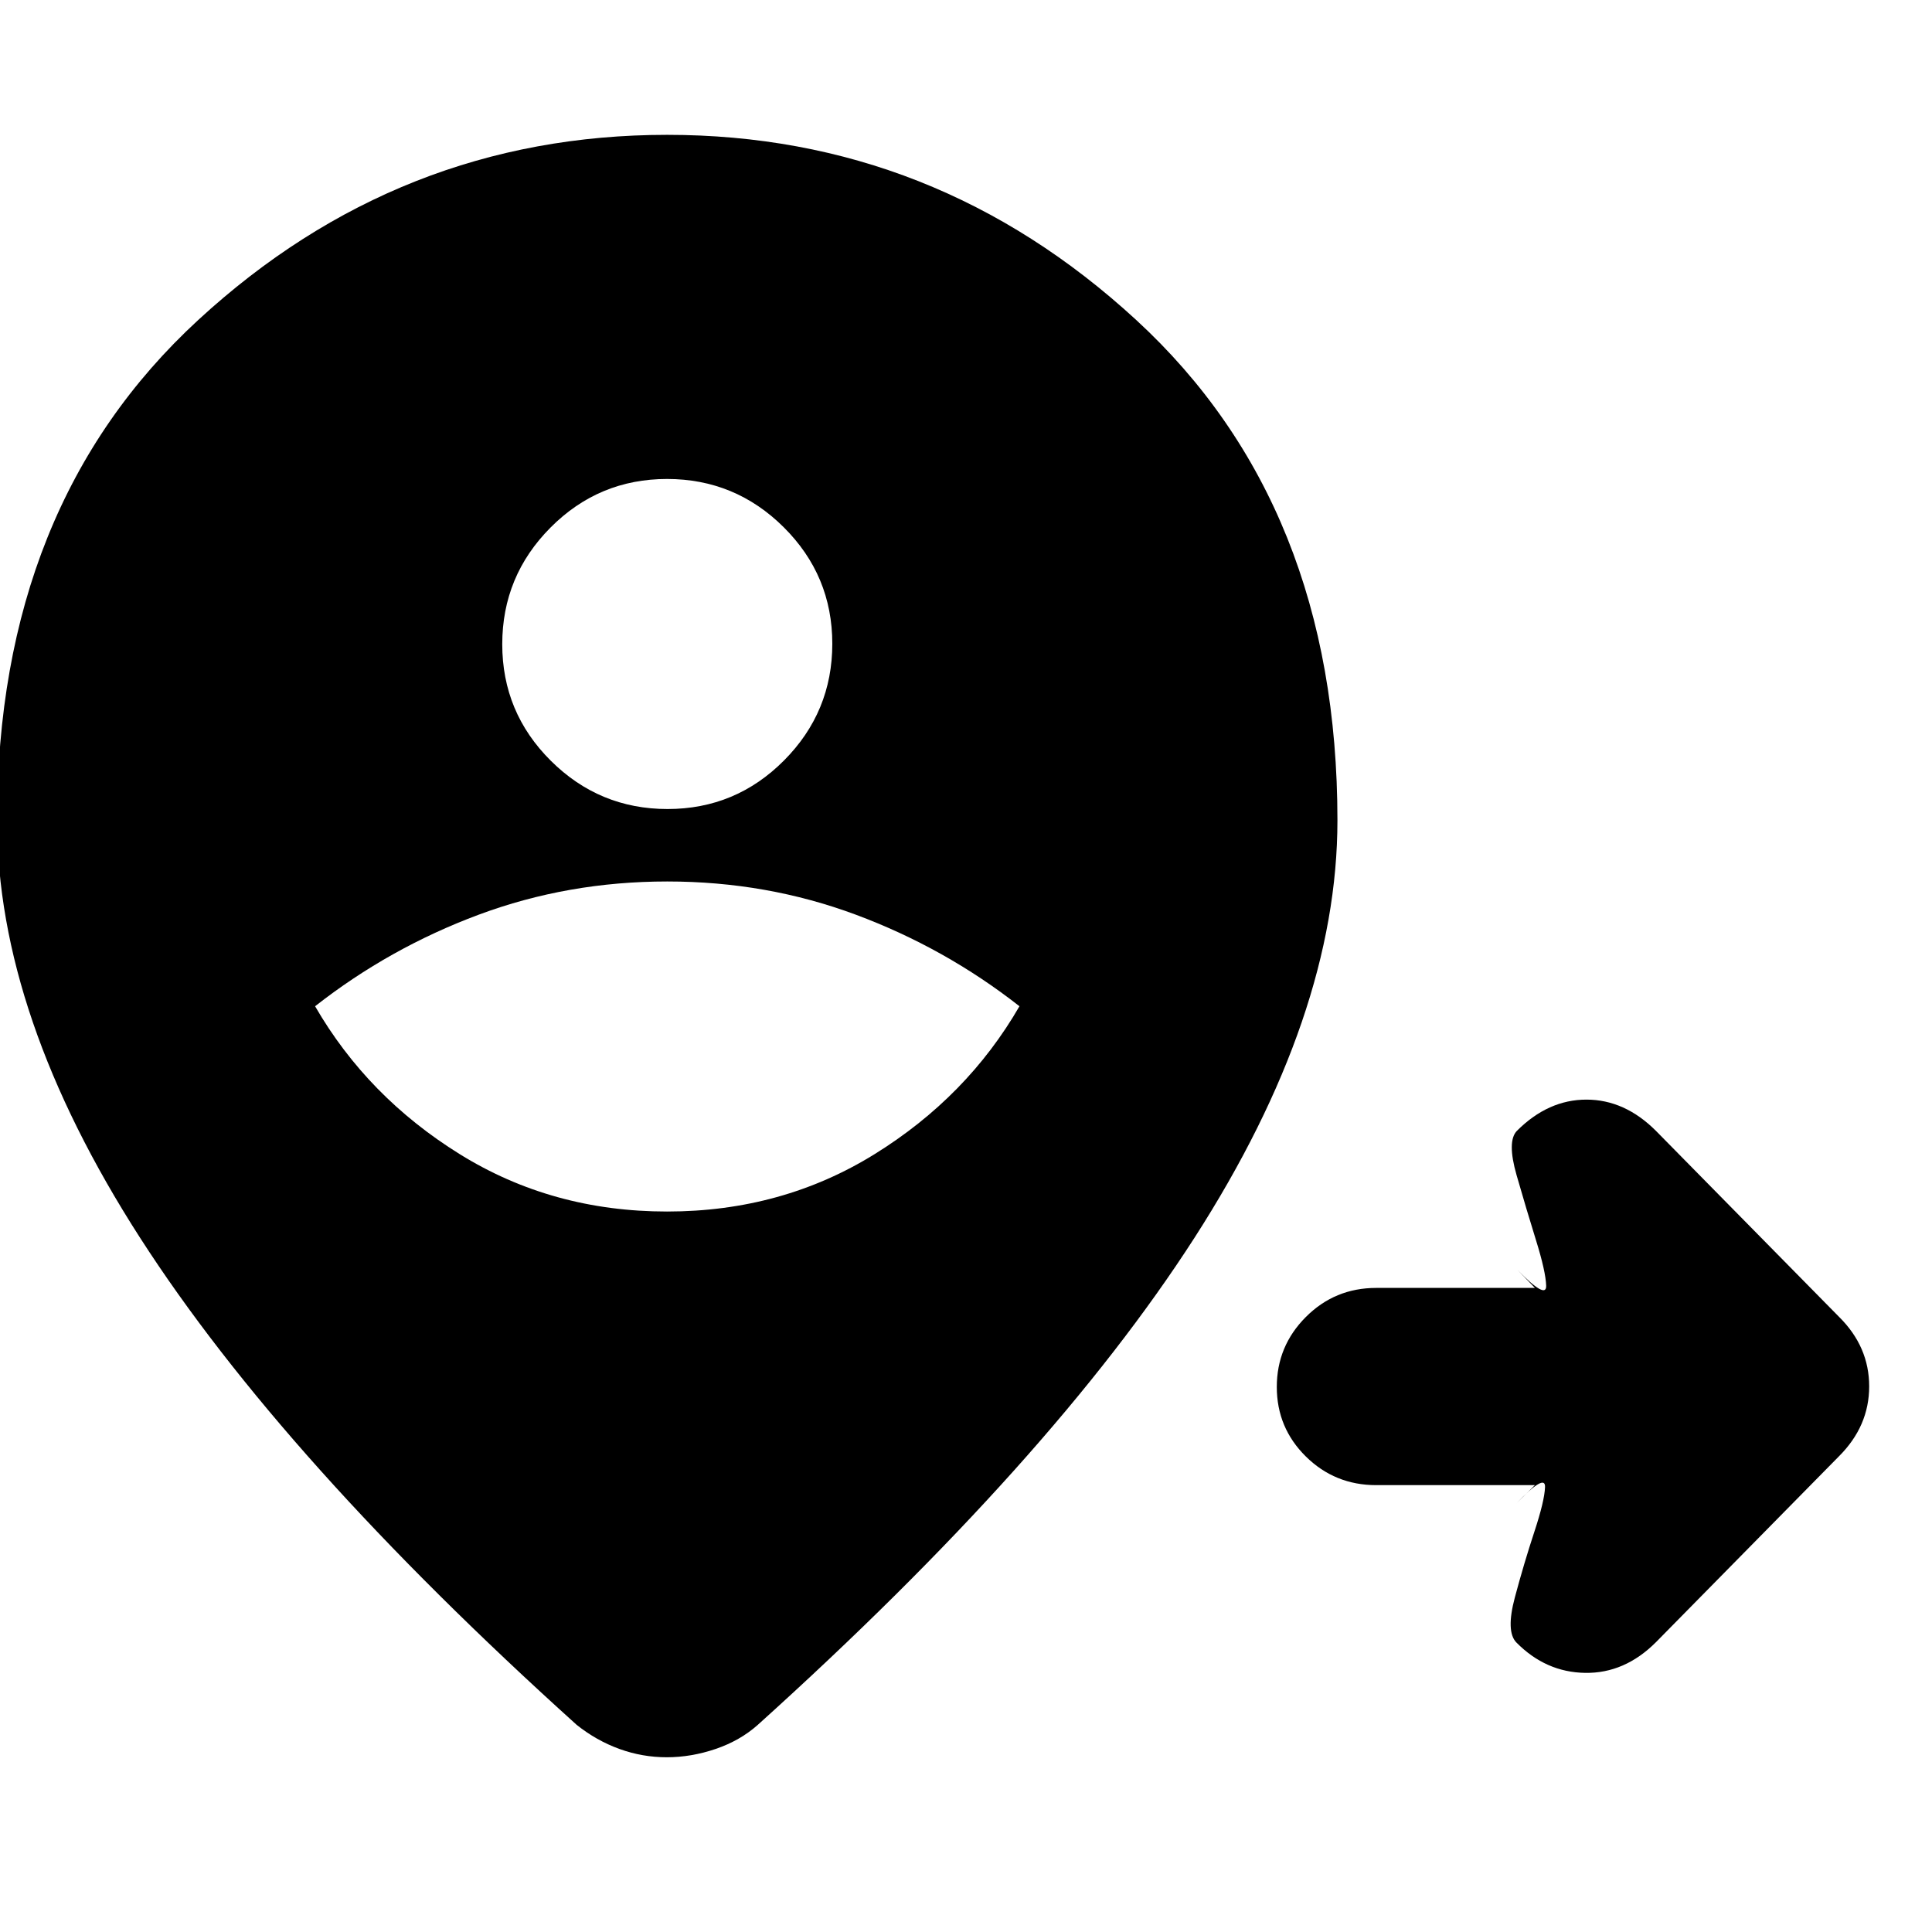 <svg xmlns="http://www.w3.org/2000/svg" height="20" viewBox="0 96 960 960" width="20"><path d="M762.694 833.958h-78.852q-20.56 0-34.984-14.246-14.424-14.246-14.424-34.544 0-20.298 14.424-34.755 14.424-14.456 34.984-14.456h78.852l-8.813-9.105q14.641 15.063 14.402 7.981-.239-7.083-5.044-22.544-4.804-15.461-9.652-32.347-4.849-16.886.151-22.029 15.522-15.522 34.544-15.522t34.544 15.522l91 92.435q14.957 14.799 14.957 34.53 0 19.732-14.957 34.689l-91 92.434q-15.522 15.522-35.109 15.24-19.587-.283-34.211-15.078-5.333-5.42-.767-22.482 4.565-17.062 9.652-32.484 5.088-15.422 5.327-22.31.239-6.888-14.277 8.175l9.253-9.104ZM331.456 698q57.109 0 103.109-28.5 46-28.5 72-73.5-37-29-81.322-45.5-44.321-16.5-93.678-16.5-49.358 0-93.679 16.5-44.321 16.5-81.321 45.5 26 45 71.891 73.5 45.891 28.5 103 28.5Zm.232-200q33.877 0 57.877-24.124t24-58q0-33.876-24.124-57.876t-58-24q-33.876 0-57.876 24.124t-24 58q0 33.876 24.123 57.876 24.124 24 58 24Zm-.373 471.174q-12.142 0-23.533-4.13-11.392-4.131-21.218-11.957-146-131.666-217-242.094t-71-207.383q0-156.555 99.905-248.583 99.905-92.028 233.044-92.028t233.096 92.028q99.956 92.028 99.956 248.583 0 96.955-71 207.383-71 110.428-217 242.057-8.826 7.863-20.967 11.994-12.142 4.13-24.283 4.13Z"/></svg>